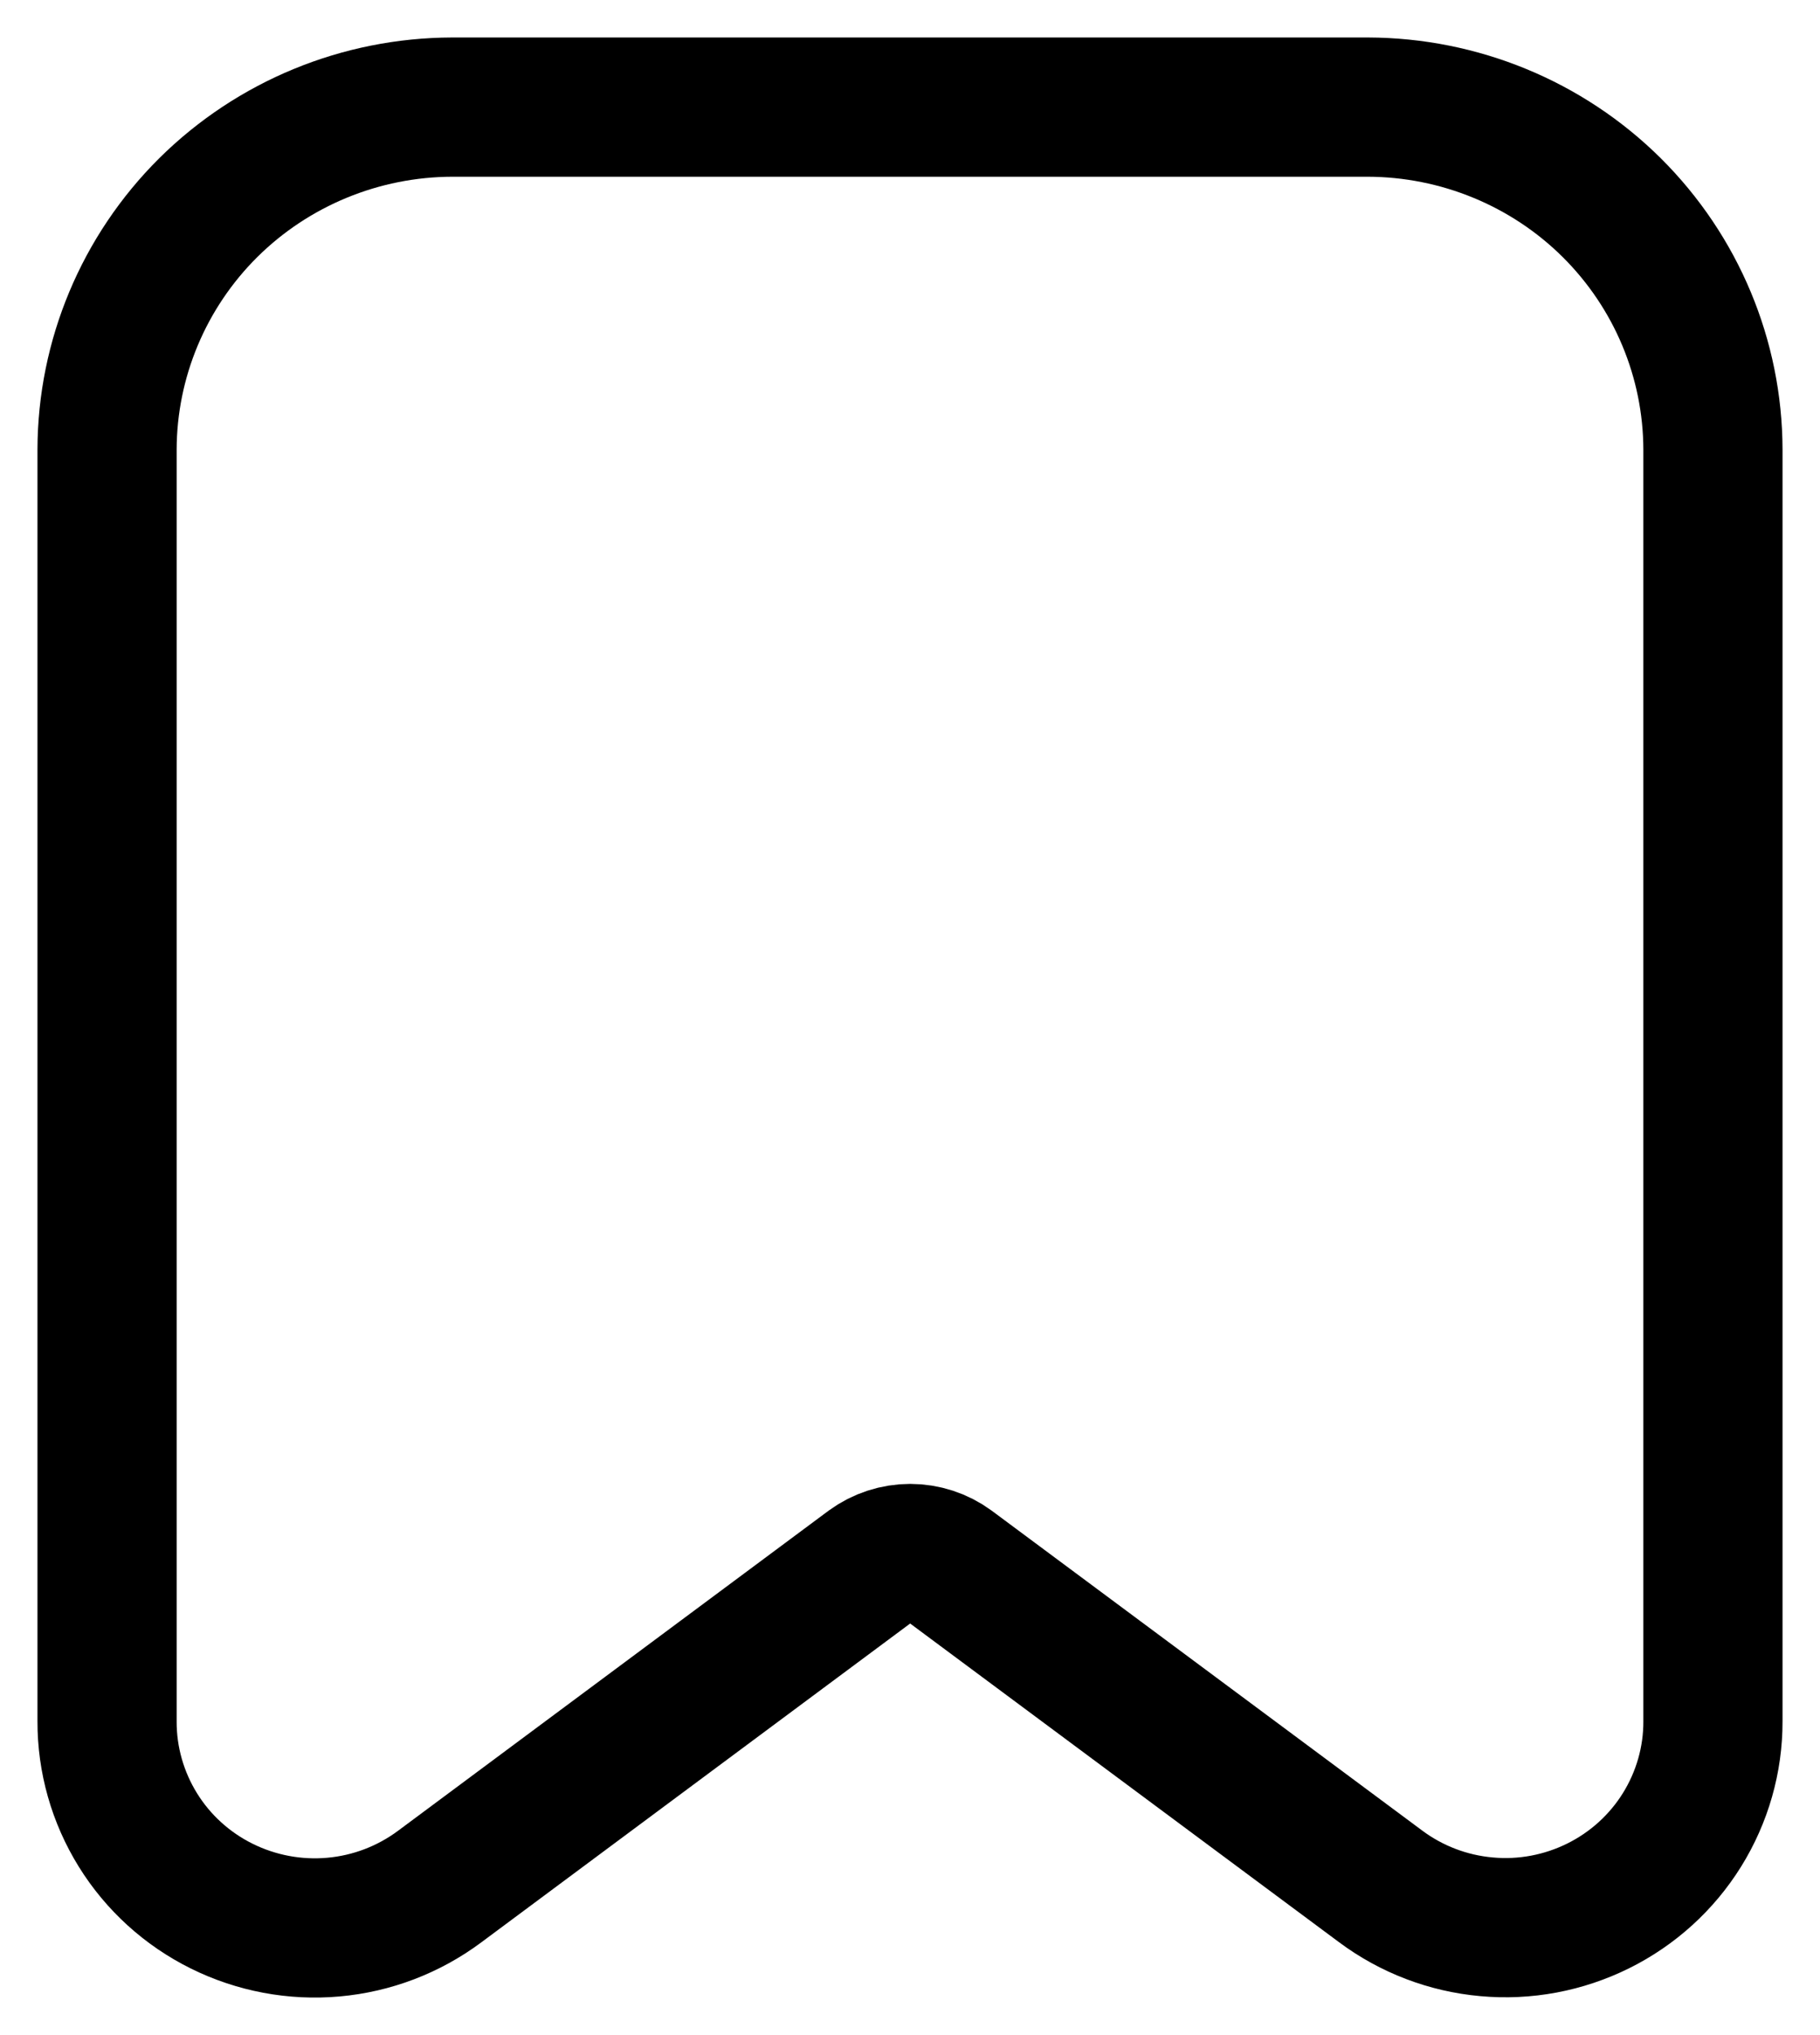 <svg width="17" height="19" viewBox="0 0 17 19" fill="none" xmlns="http://www.w3.org/2000/svg">
<path d="M12.776 1H4.224C3.37 1.002 2.551 1.339 1.946 1.938C1.342 2.538 1.002 3.35 1 4.197V16.071C0.999 16.429 1.099 16.78 1.288 17.085C1.477 17.39 1.748 17.636 2.071 17.796C2.394 17.956 2.755 18.024 3.114 17.992C3.474 17.96 3.817 17.829 4.106 17.614L8.127 14.626C8.236 14.547 8.367 14.504 8.502 14.504C8.636 14.504 8.768 14.547 8.876 14.626L12.895 17.611C13.183 17.826 13.526 17.957 13.885 17.989C14.244 18.022 14.605 17.954 14.928 17.794C15.251 17.634 15.522 17.388 15.711 17.084C15.9 16.78 16.001 16.429 16 16.071V4.197C15.998 3.35 15.658 2.538 15.054 1.938C14.45 1.339 13.63 1.002 12.776 1Z" stroke="black" stroke-width="1.3"/>
</svg>
